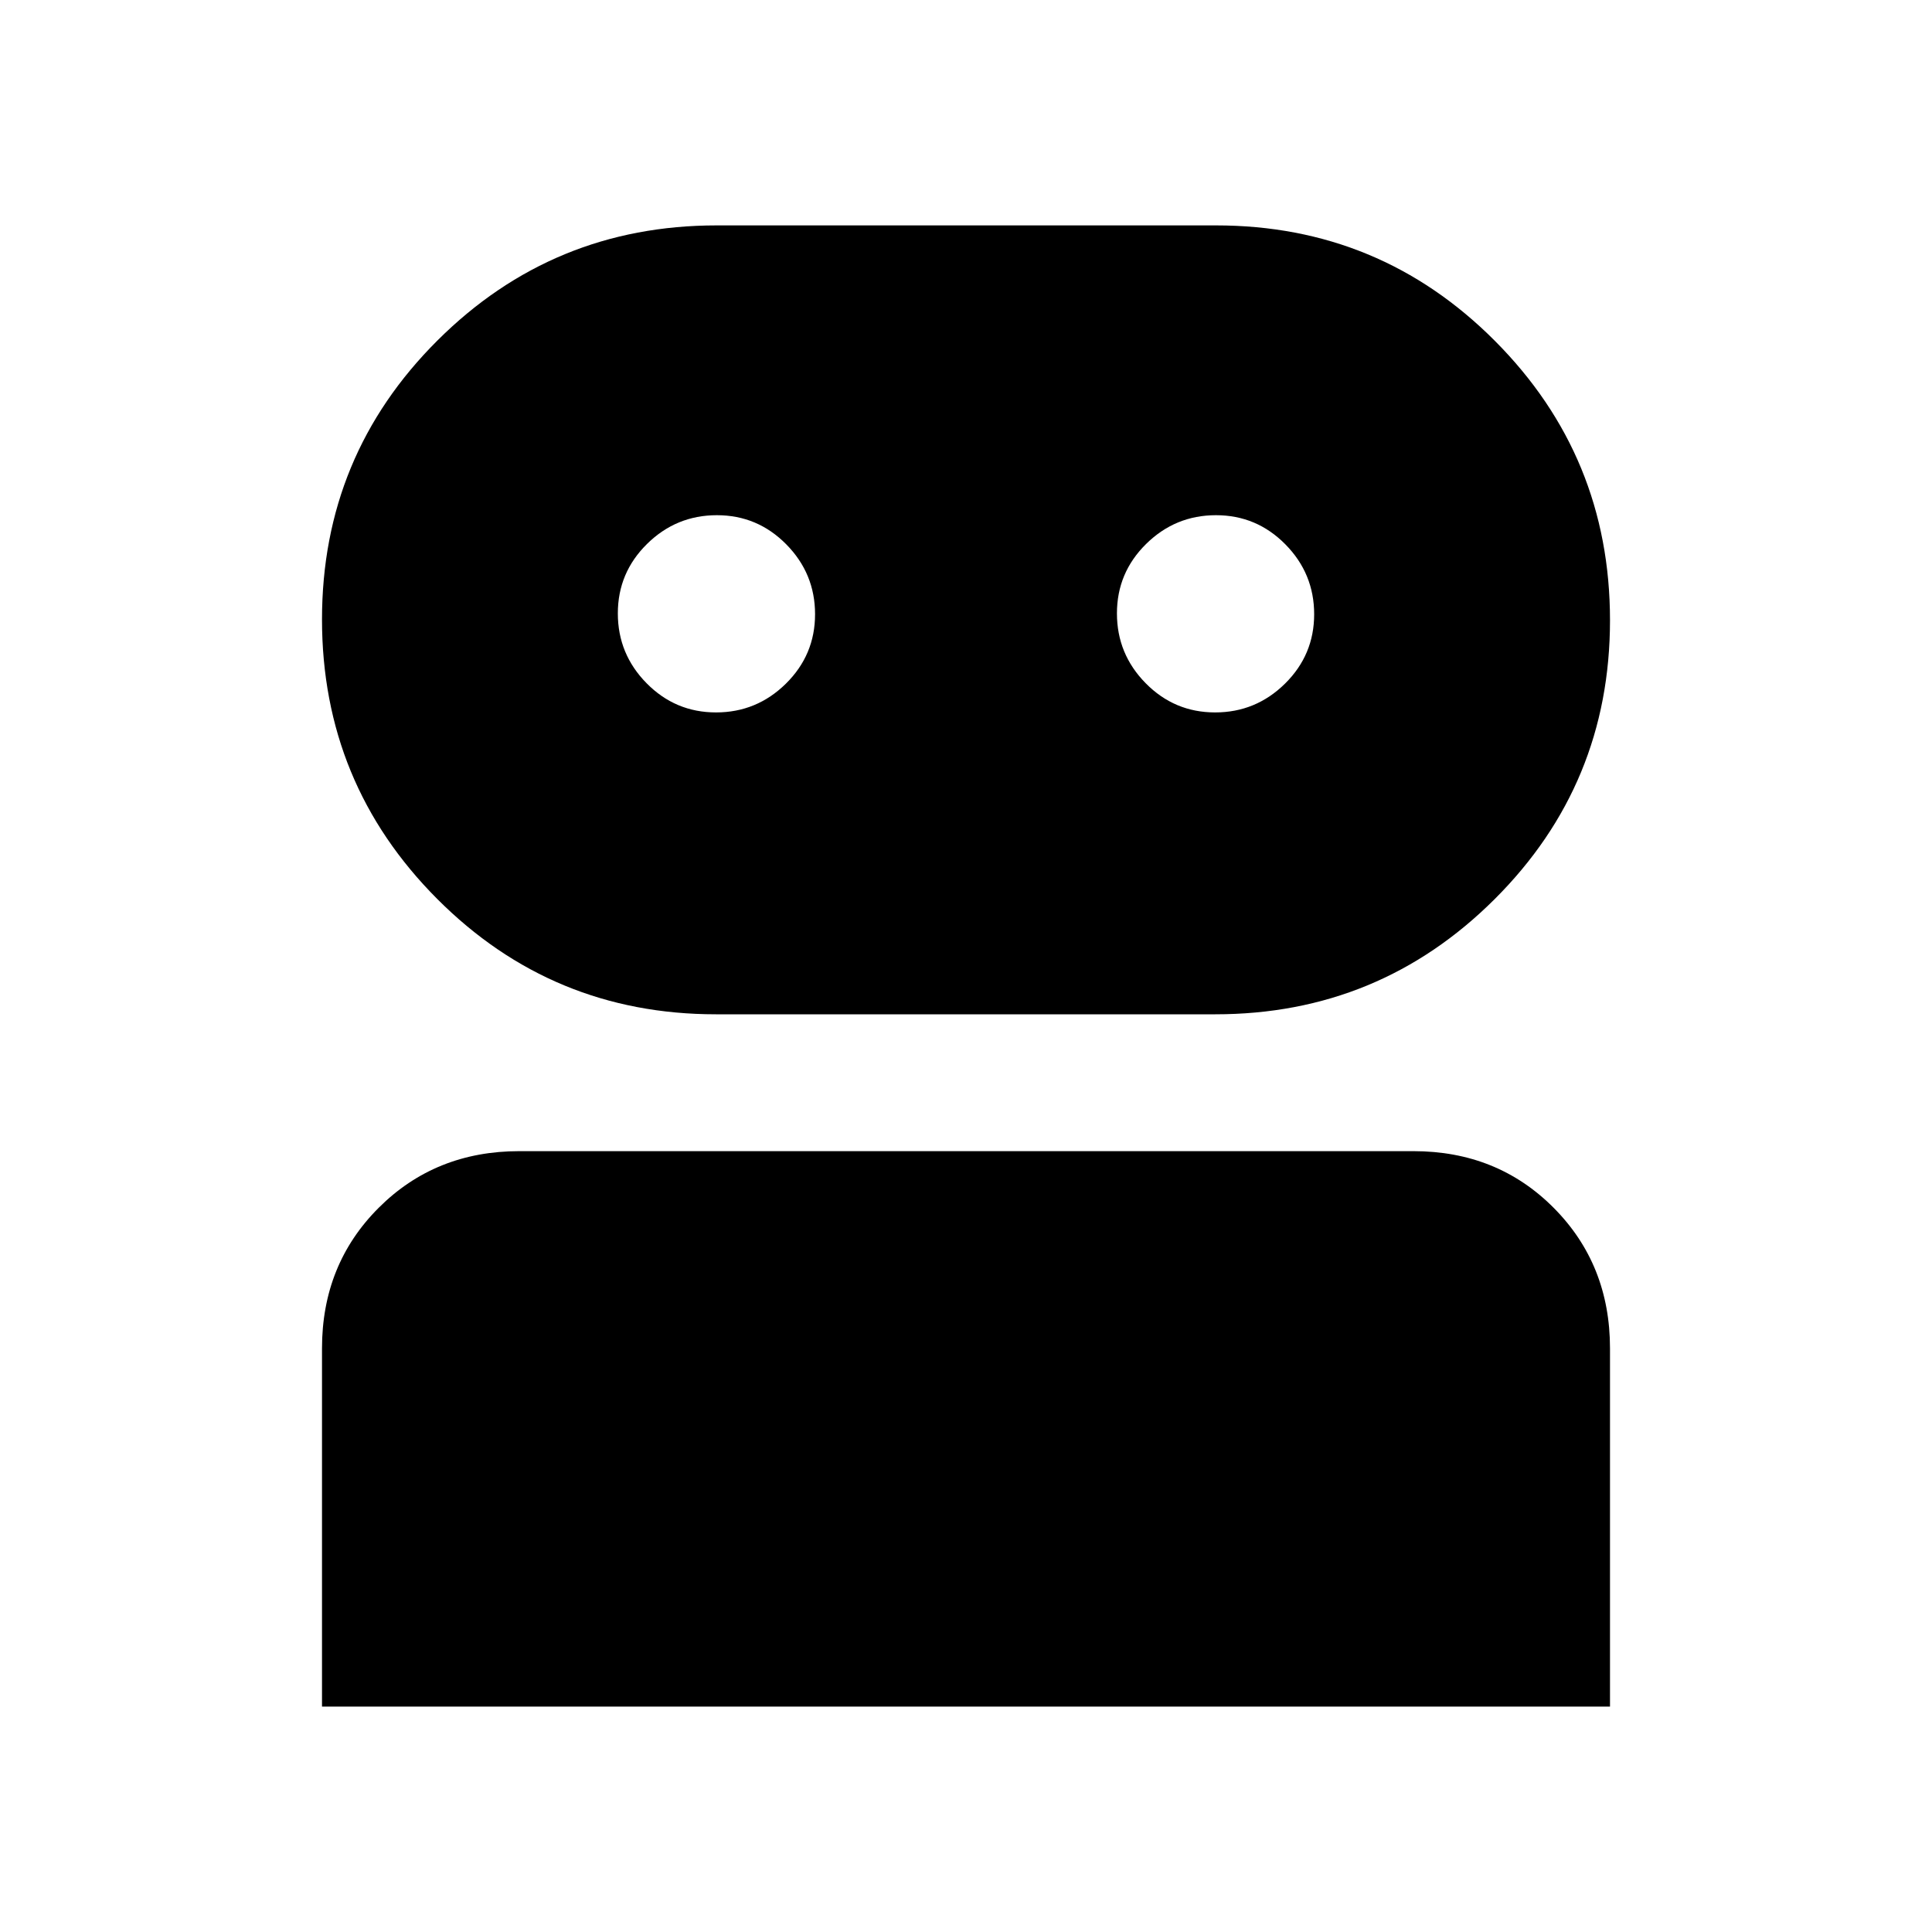 <svg xmlns="http://www.w3.org/2000/svg" height="20" viewBox="0 -960 960 960" width="20"><path d="M160-112v-178q0-41.7 28.162-69.85Q216.324-388 258.04-388h444.243Q744-388 772-359.85T800-290v178H160Zm195.748-344q-81.388 0-138.568-57.392Q160-570.784 160-652.212t57.364-138.608Q274.727-848 356.115-848h248.137q81.388 0 138.568 57.392Q800-733.216 800-651.788T742.636-513.18Q685.273-456 603.885-456H355.748Zm.041-150Q376-606 390.5-620.289q14.5-14.29 14.5-34.5Q405-675 390.711-689.5q-14.29-14.5-34.5-14.5Q336-704 321.5-689.711q-14.5 14.29-14.5 34.5Q307-635 321.289-620.5q14.29 14.5 34.5 14.5Zm248 0Q624-606 638.5-620.289q14.5-14.29 14.5-34.5Q653-675 638.711-689.5q-14.29-14.5-34.5-14.5Q584-704 569.5-689.711q-14.5 14.29-14.5 34.5Q555-635 569.289-620.5q14.29 14.5 34.5 14.5Z"/></svg>